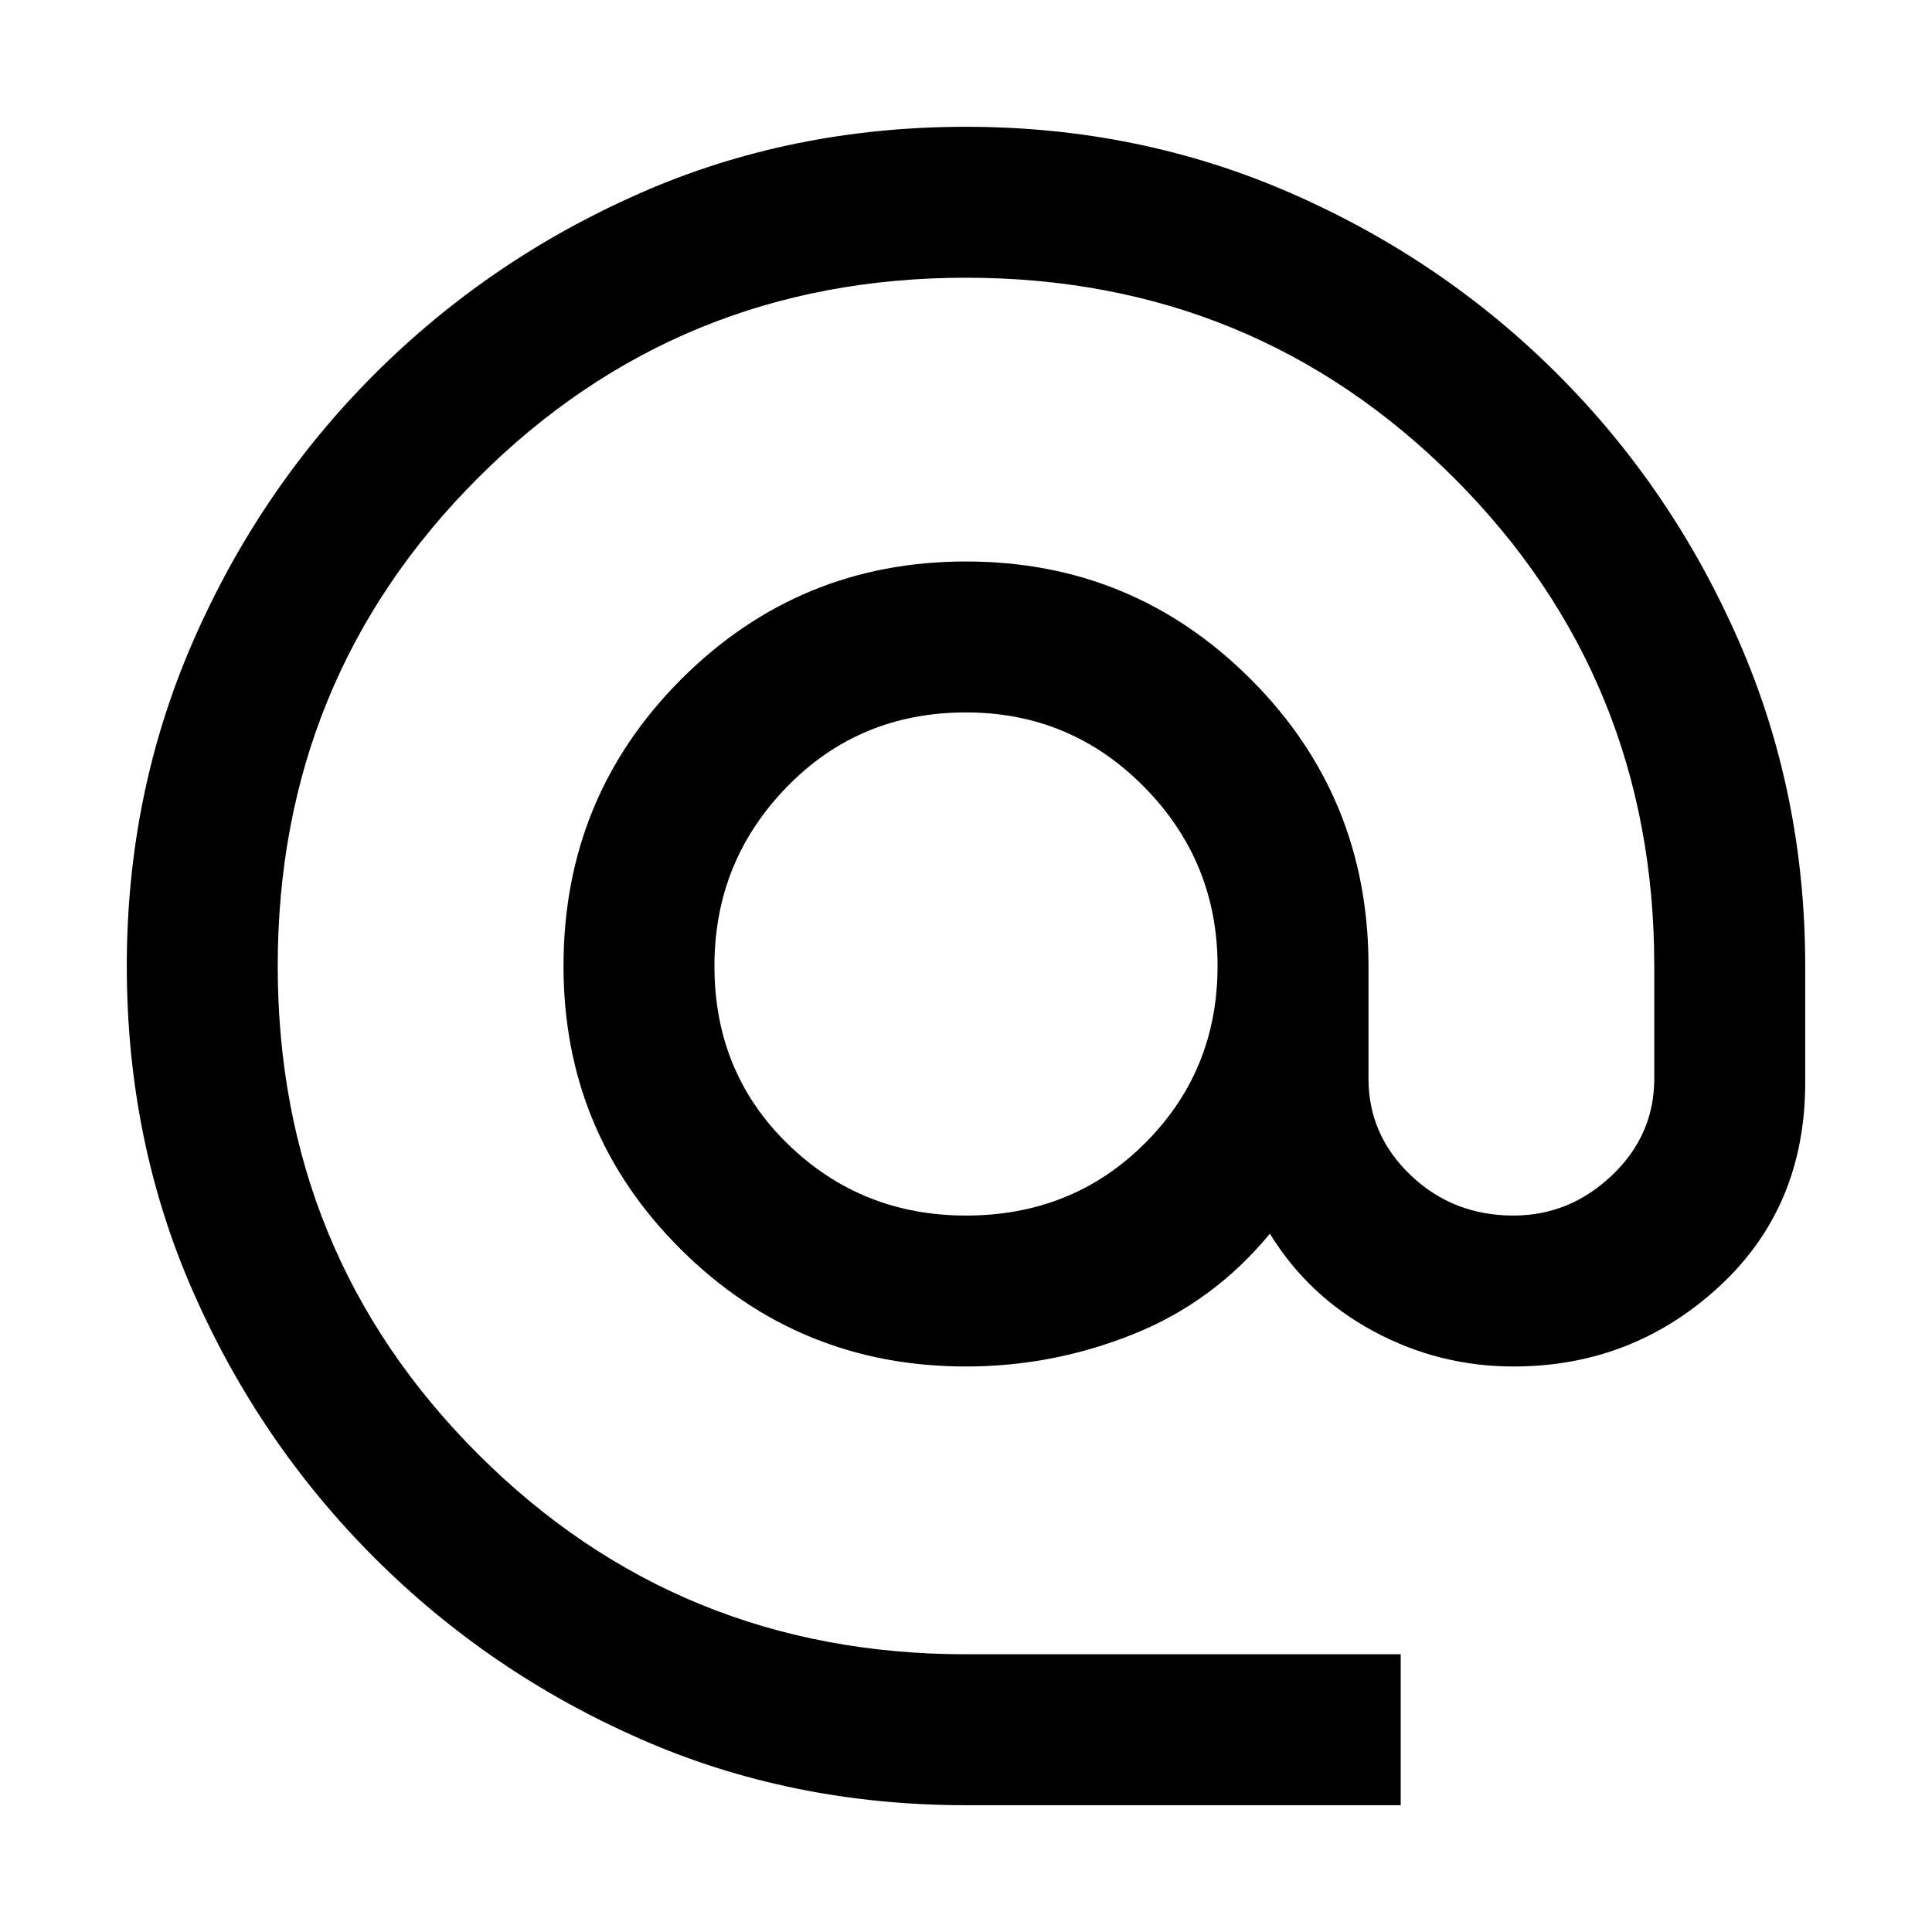 <svg xmlns="http://www.w3.org/2000/svg" height="48" width="48"><path d="M24 44.85Q19.65 44.85 15.9 43.2Q12.15 41.55 9.3 38.7Q6.45 35.85 4.8 32.1Q3.15 28.35 3.15 24Q3.15 19.7 4.8 15.925Q6.45 12.15 9.3 9.3Q12.15 6.45 15.9 4.8Q19.65 3.15 24 3.15Q28.3 3.15 32.075 4.8Q35.85 6.45 38.7 9.3Q41.55 12.15 43.2 15.925Q44.85 19.7 44.85 24V26.9Q44.85 30 42.7 31.975Q40.55 33.95 37.6 33.95Q35.75 33.95 34.125 33.075Q32.5 32.2 31.55 30.65Q30.15 32.35 28.15 33.15Q26.15 33.95 24 33.95Q19.85 33.95 16.925 31.05Q14 28.15 14 24Q14 19.8 16.925 16.875Q19.85 13.95 24 13.95Q28.15 13.95 31.075 16.875Q34 19.8 34 24V26.8Q34 28.2 35.05 29.2Q36.1 30.2 37.6 30.2Q39 30.2 40.05 29.2Q41.1 28.2 41.1 26.8V24Q41.1 16.85 36.125 11.875Q31.15 6.9 24 6.9Q16.85 6.9 11.875 11.875Q6.9 16.85 6.9 24Q6.9 31.15 11.875 36.125Q16.85 41.1 24 41.1H34.8V44.85ZM24 30.2Q26.65 30.2 28.45 28.4Q30.25 26.6 30.25 24Q30.25 21.4 28.425 19.55Q26.6 17.7 24 17.7Q21.35 17.7 19.55 19.55Q17.75 21.4 17.75 24Q17.75 26.65 19.575 28.425Q21.4 30.2 24 30.2Z"/></svg>